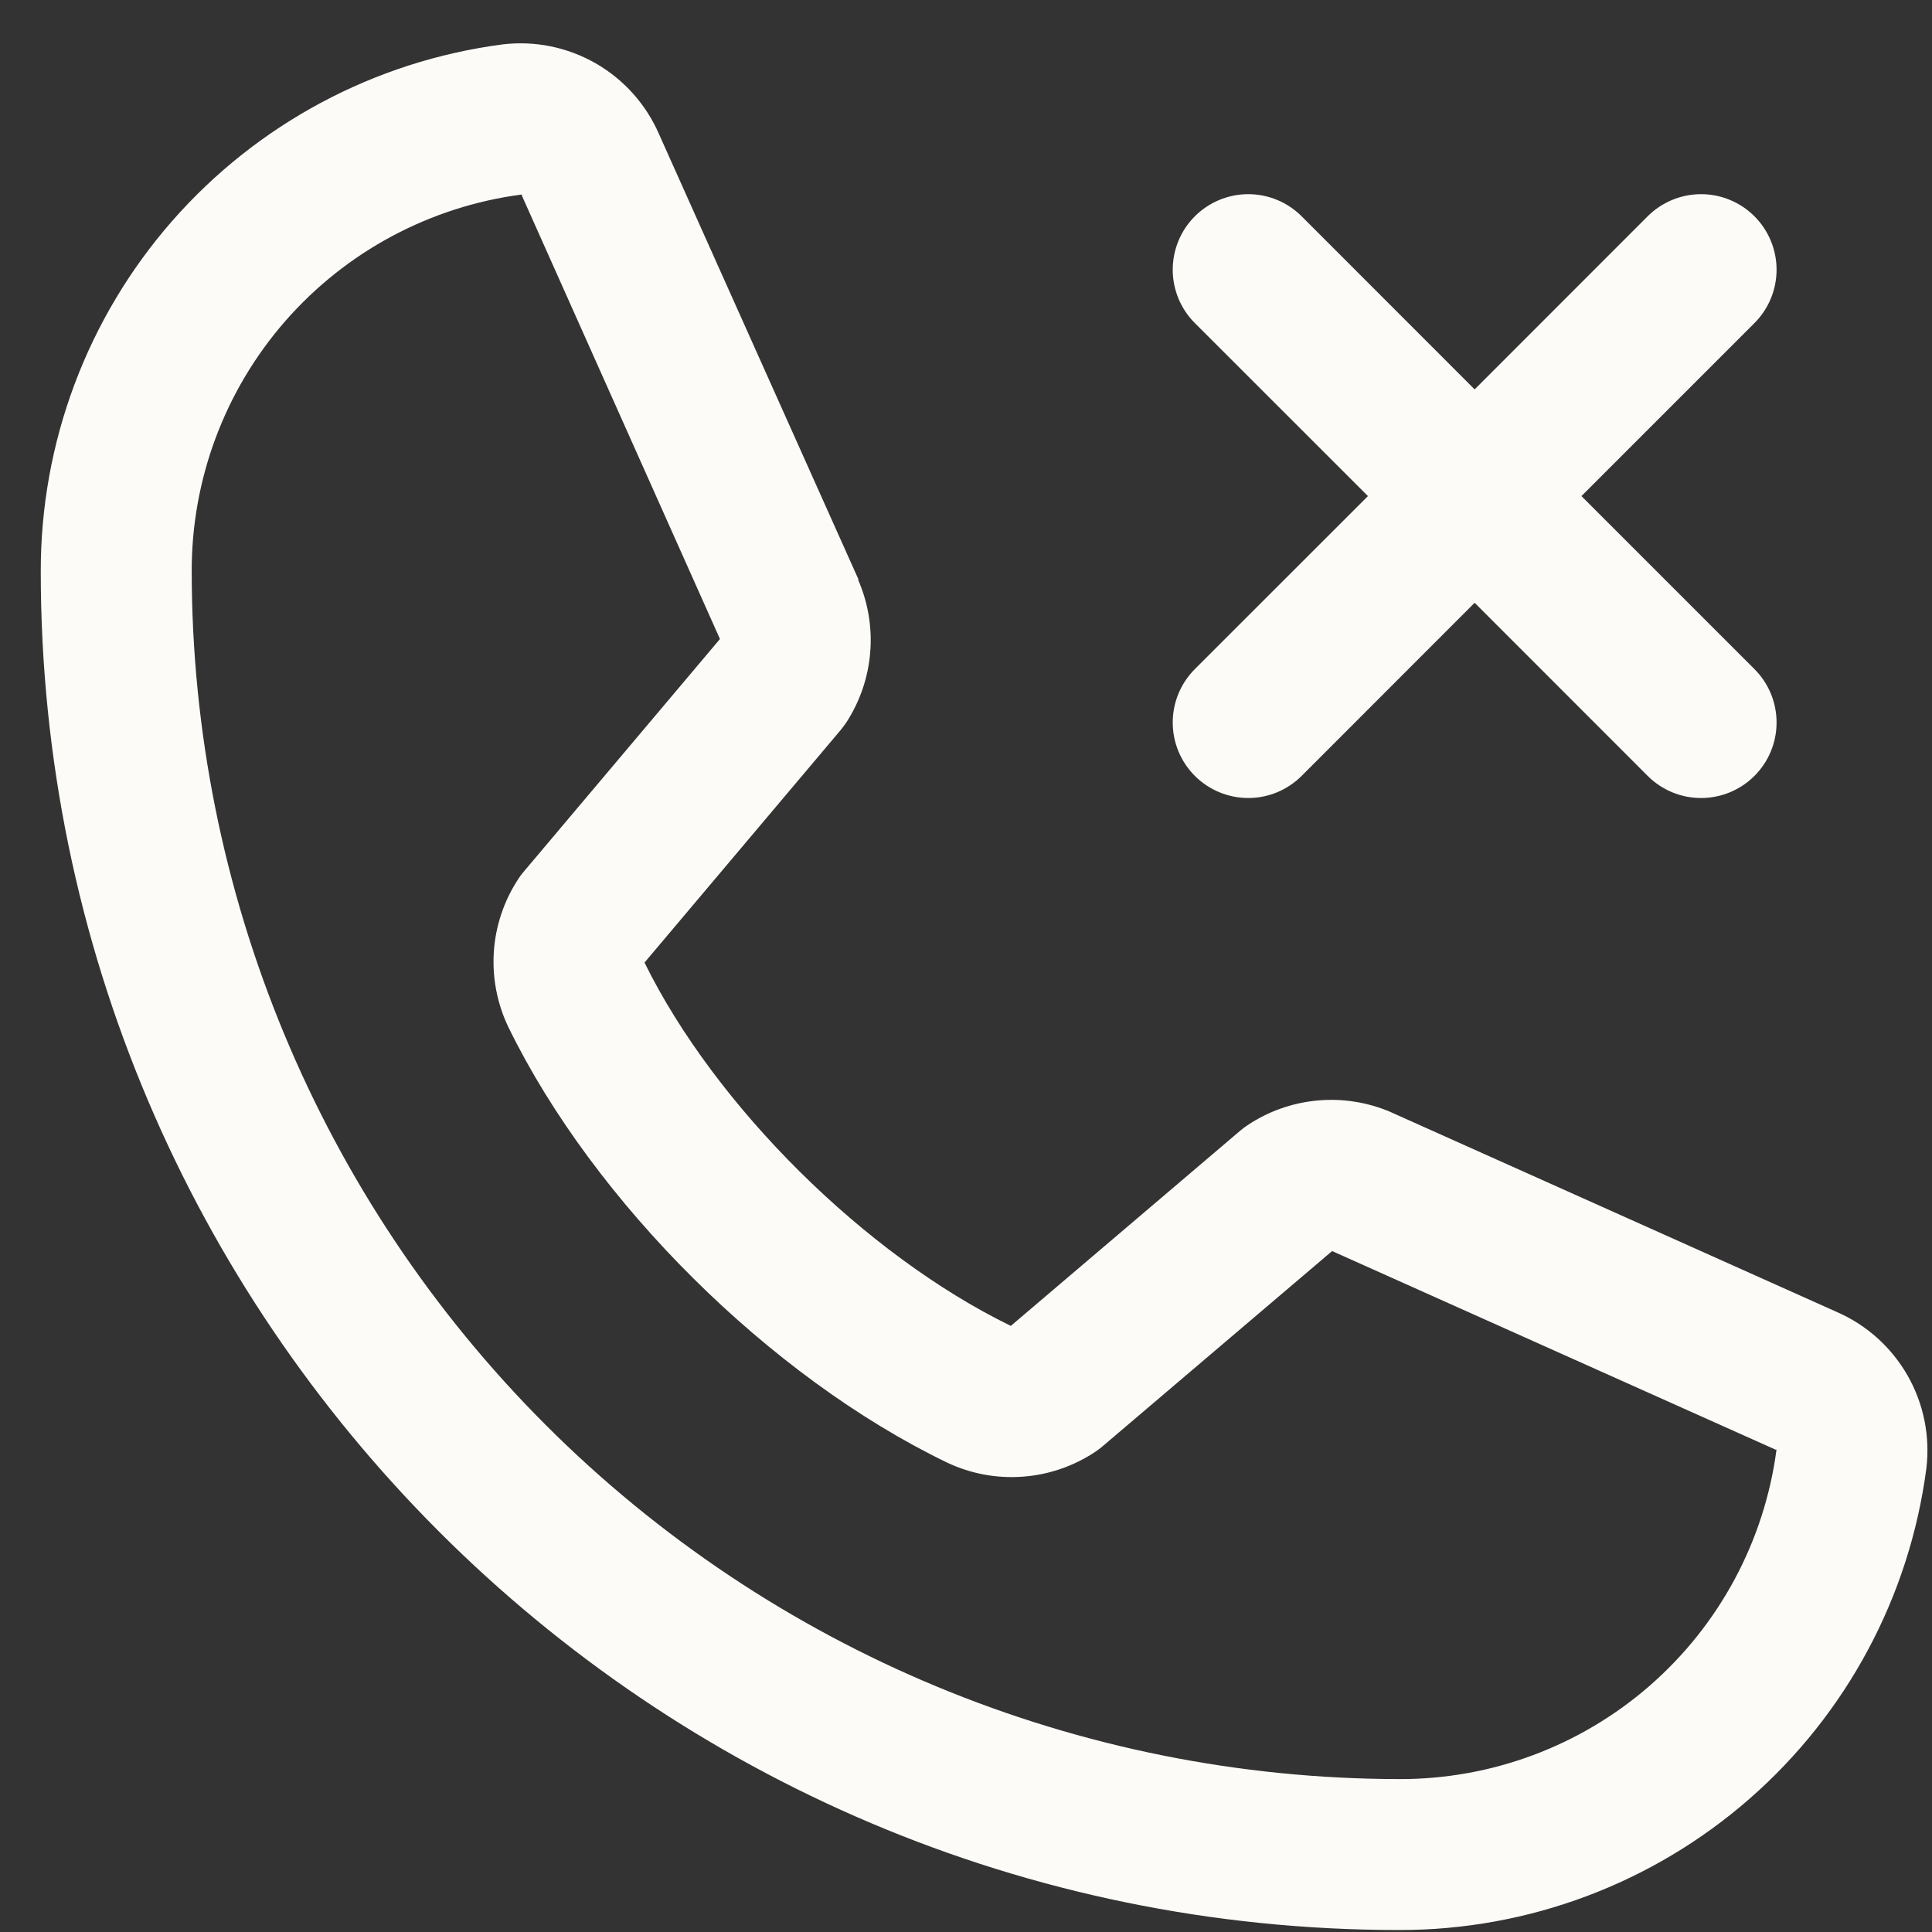 <svg width="40" height="40" viewBox="0 0 40 40" fill="none" xmlns="http://www.w3.org/2000/svg">
<rect x="0" y="0" width="40" height="40" fill="#333333" stroke="none"/>
<path id="Vector" d="M24.738 13.853L28.322 10.271L24.738 6.689C24.445 6.396 24.28 5.998 24.28 5.584C24.28 5.169 24.445 4.771 24.738 4.478C25.032 4.185 25.429 4.02 25.844 4.02C26.258 4.02 26.656 4.185 26.949 4.478L30.531 8.062L34.113 4.478C34.407 4.185 34.804 4.02 35.219 4.02C35.633 4.02 36.031 4.185 36.324 4.478C36.617 4.771 36.782 5.169 36.782 5.584C36.782 5.998 36.617 6.396 36.324 6.689L32.742 10.271L36.324 13.853C36.469 13.998 36.585 14.171 36.663 14.36C36.742 14.55 36.782 14.753 36.782 14.959C36.782 15.164 36.742 15.367 36.663 15.557C36.585 15.746 36.469 15.919 36.324 16.064C36.179 16.209 36.007 16.324 35.817 16.403C35.627 16.482 35.424 16.522 35.219 16.522C35.014 16.522 34.81 16.482 34.62 16.403C34.431 16.324 34.258 16.209 34.113 16.064L30.531 12.48L26.949 16.064C26.656 16.357 26.258 16.522 25.844 16.522C25.429 16.522 25.032 16.357 24.738 16.064C24.445 15.771 24.28 15.373 24.28 14.959C24.28 14.544 24.445 14.146 24.738 13.853ZM39.883 30.404C39.535 33.05 38.235 35.48 36.226 37.238C34.218 38.996 31.638 39.963 28.969 39.959C13.461 39.959 0.844 27.341 0.844 11.834C0.839 9.164 1.806 6.584 3.564 4.576C5.323 2.568 7.752 1.268 10.399 0.92C11.068 0.838 11.745 0.975 12.331 1.31C12.915 1.645 13.377 2.16 13.645 2.779L17.77 11.988V12.011C17.975 12.485 18.06 13.002 18.016 13.516C17.973 14.03 17.803 14.526 17.521 14.959C17.486 15.011 17.449 15.06 17.41 15.109L13.344 19.929C14.807 22.902 17.916 25.984 20.928 27.451L25.682 23.406C25.728 23.367 25.777 23.33 25.828 23.297C26.26 23.008 26.758 22.832 27.275 22.785C27.792 22.737 28.313 22.819 28.791 23.023L28.816 23.035L38.018 27.158C38.637 27.425 39.154 27.886 39.49 28.471C39.826 29.056 39.964 29.734 39.883 30.404ZM36.781 30.013C36.781 30.013 36.768 30.013 36.76 30.013L27.58 25.902L22.824 29.947C22.778 29.986 22.73 30.023 22.68 30.056C22.23 30.356 21.71 30.535 21.171 30.573C20.632 30.613 20.092 30.511 19.604 30.279C15.945 28.511 12.299 24.892 10.529 21.273C10.295 20.788 10.19 20.251 10.224 19.714C10.258 19.177 10.431 18.658 10.725 18.207C10.758 18.154 10.795 18.103 10.836 18.056L14.906 13.23L10.805 4.05C10.804 4.043 10.804 4.035 10.805 4.027C8.911 4.274 7.172 5.203 5.913 6.64C4.655 8.077 3.964 9.924 3.969 11.834C3.976 18.462 6.612 24.816 11.299 29.503C15.986 34.19 22.341 36.826 28.969 36.834C30.878 36.84 32.724 36.151 34.161 34.896C35.599 33.64 36.531 31.904 36.781 30.011V30.013Z" fill="#FCFBF8"/>
</svg>
